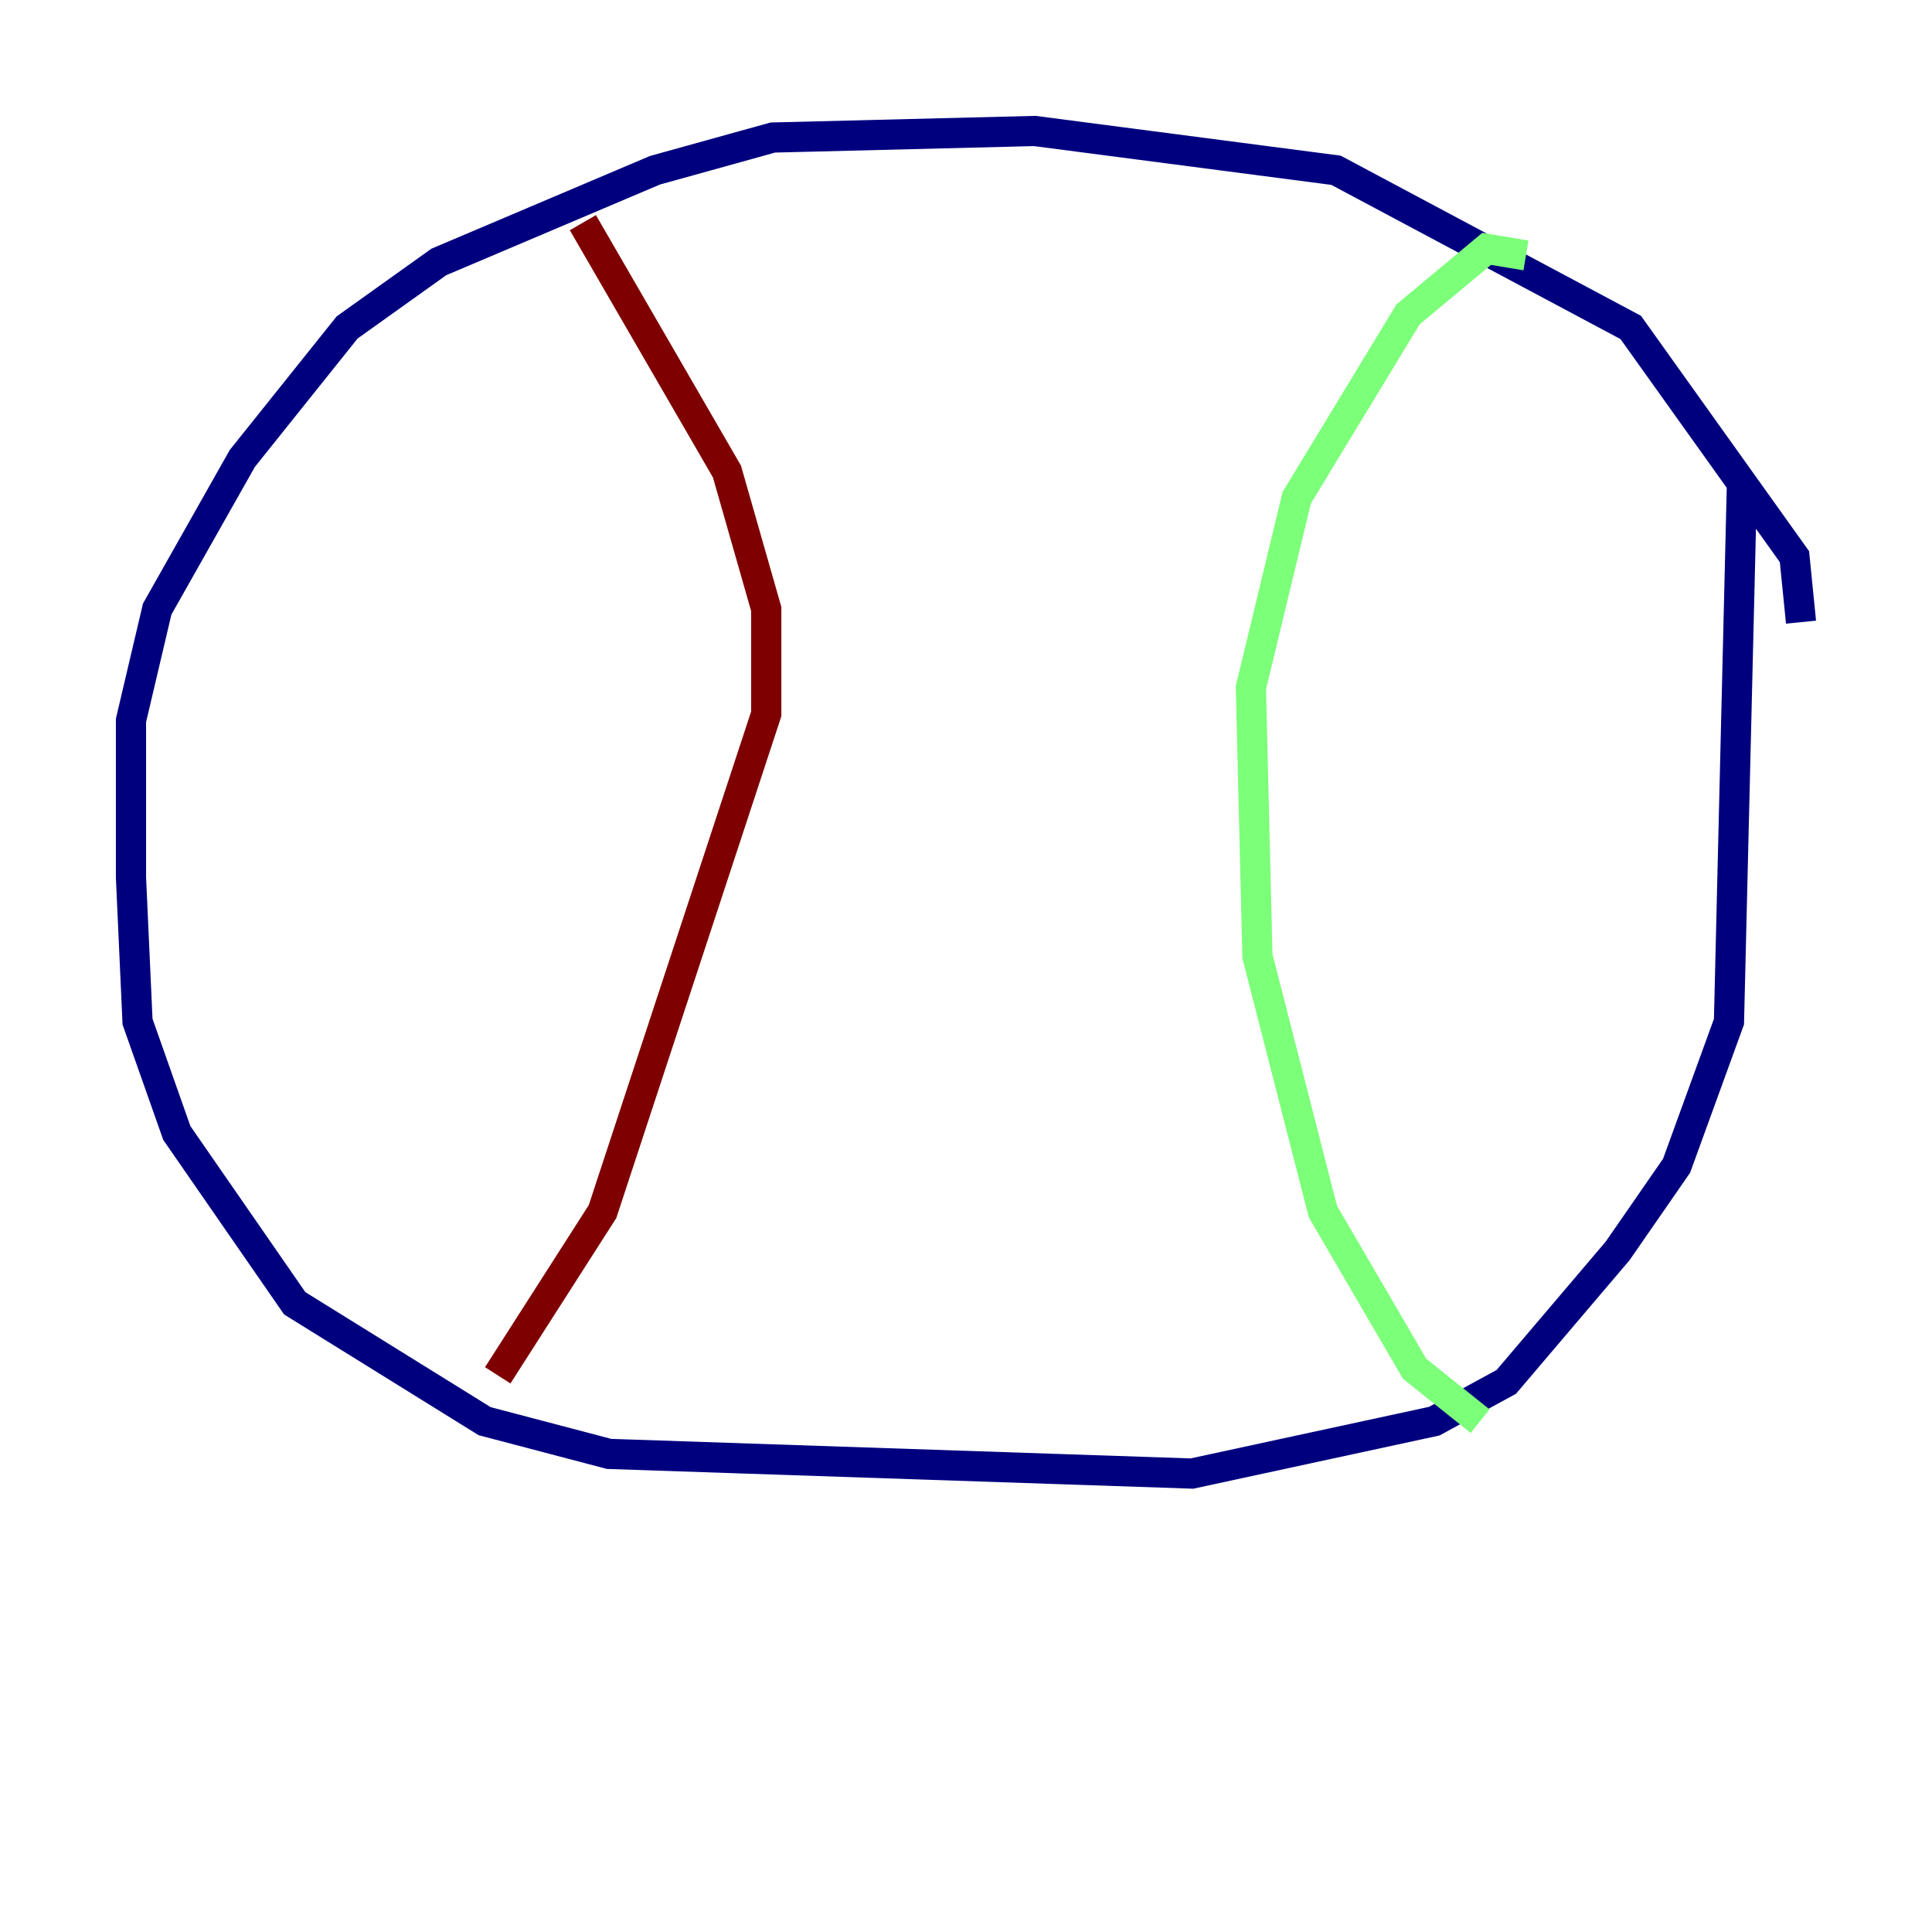 <?xml version="1.0" encoding="utf-8" ?>
<svg baseProfile="tiny" height="128" version="1.2" viewBox="0,0,128,128" width="128" xmlns="http://www.w3.org/2000/svg" xmlns:ev="http://www.w3.org/2001/xml-events" xmlns:xlink="http://www.w3.org/1999/xlink"><defs /><polyline fill="none" points="119.322,41.22 118.888,36.881 108.041,21.695 88.515,11.281 68.556,8.678 51.2,9.112 43.39,11.281 29.071,17.356 22.997,21.695 16.054,30.373 10.414,40.352 8.678,47.729 8.678,58.142 9.112,67.688 11.715,75.064 19.525,86.346 32.108,94.156 40.352,96.325 78.969,97.627 95.024,94.156 99.797,91.552 107.173,82.875 111.078,77.234 114.549,67.688 115.417,31.675" stroke="#00007f" stroke-width="2" /><polyline fill="none" points="101.098,16.922 98.495,16.488 93.288,20.827 85.912,32.976 82.875,45.559 83.308,63.349 87.647,80.271 93.722,90.685 98.061,94.156" stroke="#7cff79" stroke-width="2" /><polyline fill="none" points="38.617,14.752 48.163,31.241 50.766,40.352 50.766,47.295 39.919,80.271 32.976,91.119" stroke="#7f0000" stroke-width="2" /></svg>